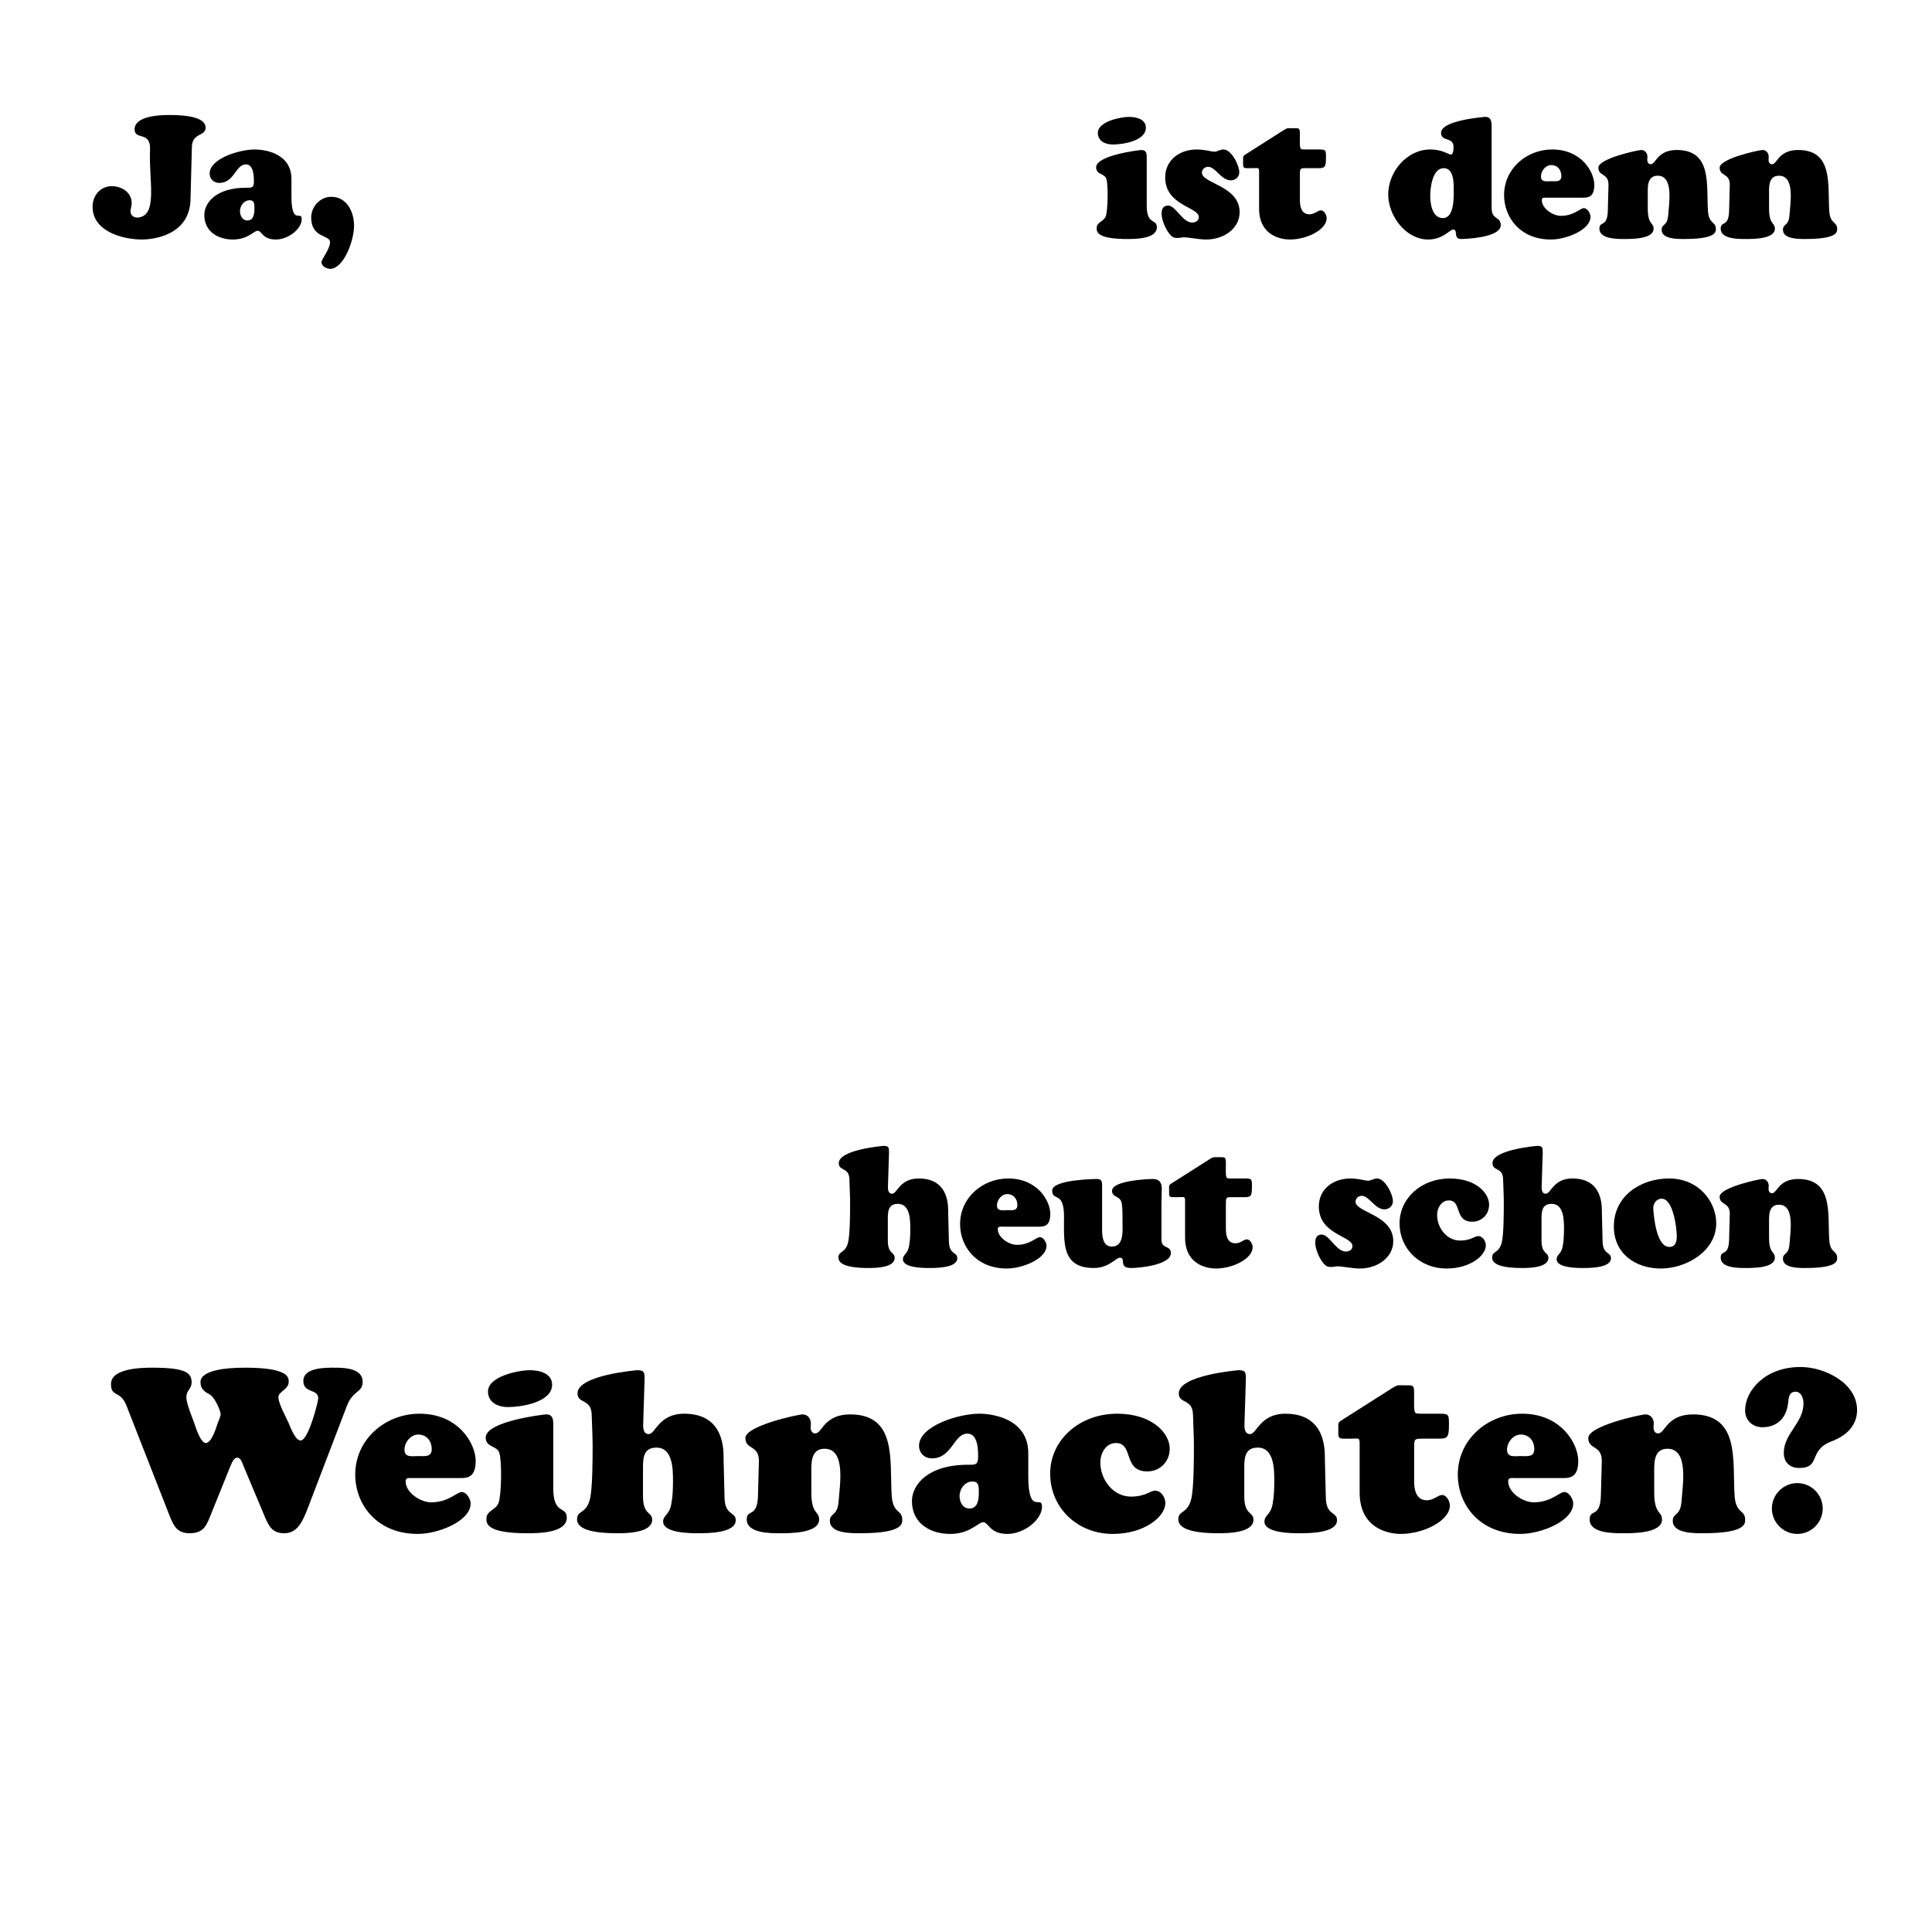 <?xml version="1.0" encoding="utf-8"?>
<!-- Generator: Adobe Illustrator 15.1.0, SVG Export Plug-In . SVG Version: 6.00 Build 0)  -->
<!DOCTYPE svg PUBLIC "-//W3C//DTD SVG 1.1//EN" "http://www.w3.org/Graphics/SVG/1.1/DTD/svg11.dtd">
<svg version="1.1" id="vs_text" xmlns="http://www.w3.org/2000/svg" xmlns:xlink="http://www.w3.org/1999/xlink" x="0px" y="0px"
	 width="1080px" height="1080px" viewBox="0 0 1080 1080" enable-background="new 0 0 1080 1080" xml:space="preserve">
<g>
	<path d="M136.428,820.225c-0.64-1.408-1.664-5.376-3.712-5.376c-2.432,0-3.328,3.328-6.656,11.521l-7.809,19.329
		c-2.688,6.656-3.968,11.393-12.288,11.393c-7.168,0-9.089-4.48-11.393-10.368l-23.81-60.803c-3.584-9.217-8.704-4.48-8.704-12.289
		c0-8.832,17.281-9.088,23.169-9.088c18.689,0,21.889,2.943,21.889,8.191c0,3.84-2.944,4.353-2.944,8.32
		c0,3.713,3.968,13.057,4.48,14.594c0.64,2.047,3.456,11.008,6.4,11.008c3.328,0,6.016-9.217,6.656-11.137
		c0.384-0.768,1.664-4.096,1.664-4.992c0-1.152-2.688-9.088-6.528-11.264c-2.56-1.281-4.736-3.072-4.736-6.273
		c0-0.768-1.792-8.447,24.961-8.447c24.833,0,24.321,5.76,24.321,7.936c0,4.225-5.76,5.377-5.76,8.576
		c0,3.457,4.353,11.393,5.632,14.209c0.896,2.049,3.712,9.984,6.785,9.984c4.352,0,9.856-21.761,9.856-23.553
		c0-5.504-8.321-2.688-8.321-9.729c0-7.809,13.057-7.424,18.305-7.424c5.248,0,14.849,0.64,14.849,7.808
		c0,6.272-5.376,4.608-8.833,13.569l-22.017,57.602c-2.688,6.913-5.632,13.569-12.929,13.569c-6.4,0-8.448-3.456-10.752-8.833
		L136.428,820.225z"/>
	<path d="M230.197,826.241c-1.408,0-3.456-0.384-3.456,1.792c0,6.4,8.32,11.777,14.337,11.777c9.6,0,14.336-5.761,17.024-5.761
		c2.688,0,4.992,3.968,4.992,6.399c0,9.857-18.049,17.025-29.569,17.025c-23.041,0-34.945-16.641-34.945-33.153
		c0-19.713,16.769-34.05,35.97-34.05c21.761,0,31.361,16.77,31.361,26.369c0,8.449-3.84,9.601-7.937,9.601H230.197z
		 M241.334,810.112c0-4.608-2.816-8.192-7.553-8.192c-4.224,0-7.68,4.353-7.68,8.449c0,4.607,4.352,3.584,7.68,3.584
		C237.238,813.953,241.334,814.721,241.334,810.112z"/>
	<path d="M309.275,832.002c0,15.104,7.552,9.6,7.552,16.385c0,8.704-16.257,8.704-22.017,8.704c-22.018,0-22.913-4.992-22.913-8.064
		c0-4.608,5.248-4.864,6.784-8.833c1.664-4.479,1.92-23.041,0.512-27.777c-1.152-4.479-7.68-3.072-7.68-8.832
		c0-9.088,32.514-12.928,33.793-12.928c3.84,0,3.968,2.943,3.968,5.631V832.002z M283.93,786.56c-5.376,0-11.137-2.433-11.137-8.704
		c0-8.449,16.897-11.905,23.425-11.905c5.121,0,12.417,1.665,12.417,8.064C308.635,784,291.226,786.56,283.93,786.56z"/>
	<path d="M405.008,836.609c0,10.881,6.272,8.193,6.272,13.186c0,7.424-16.385,7.296-21.121,7.296c-3.968,0-19.457,0-19.457-6.528
		c0-3.713,3.584-3.584,4.608-10.113c0.769-4.096,0.896-8.576,0.896-12.8c0-6.4-0.128-18.433-9.217-18.433
		c-7.808,0-7.552,6.656-7.552,12.416v14.85c0,10.624,5.121,8.447,5.121,13.057c0,7.424-14.593,7.552-19.457,7.552
		c-18.305,0-22.529-3.841-22.529-7.809c0-5.12,4.992-2.815,7.168-11.136c1.536-6.018,1.536-22.914,1.536-29.954
		c0-5.761-0.384-11.648-0.512-17.409c-0.256-9.088-7.937-5.888-7.937-11.904c0-10.24,33.282-12.929,33.41-12.929
		c3.84,0,4.096,1.152,4.096,4.864l-0.768,24.321c-0.128,2.433-0.256,6.528,3.072,6.528c3.84,0,5.504-11.393,19.841-11.393
		c23.553,0,21.889,22.145,22.017,25.729L405.008,836.609z"/>
	<path d="M453.543,834.306c0,12.417,4.353,10.24,4.353,15.104c0,7.937-17.025,7.681-22.273,7.681c-5.12,0-18.177,0-18.177-7.681
		c0-6.145,5.889-0.64,6.272-13.185l0.512-19.2c0.256-9.473-7.552-6.4-7.552-13.186c0-6.784,29.441-13.184,32.001-13.184
		c2.816,0,4.608,2.432,4.608,4.992c0,0.768-0.128,1.535-0.128,2.304c0,1.536,0.64,3.328,2.56,3.328c2.048,0,3.2-2.688,5.76-5.376
		c2.561-2.561,6.4-5.248,13.697-5.248c26.498,0,22.017,25.984,23.297,45.441c0.64,10.112,5.888,7.809,5.888,13.313
		c0,2.305,0.512,7.681-23.553,7.681c-4.608,0-16.897,0.256-16.897-6.913c0-4.607,4.224-2.432,4.864-10.752
		c0.64-9.088,4.224-29.569-7.808-29.569c-8.192,0-7.425,8.833-7.425,14.593V834.306z"/>
	<path d="M574.811,825.09c0,22.528,7.68,10.24,7.68,17.152c0,7.297-9.984,15.232-19.328,15.232c-10.113,0-10.369-6.528-13.569-6.528
		c-1.536,0-3.2,1.664-6.017,3.2c-2.815,1.664-6.656,3.328-12.544,3.328c-10.625,0-21.249-5.633-21.249-18.305
		c0-9.088,8.704-20.354,31.233-20.354c3.968,0,5.761,0.256,5.761-4.352c0-4.225-0.129-13.057-6.017-13.057
		c-7.681,0-8.449,13.824-19.841,13.824c-4.097,0-7.169-2.943-7.169-7.04c0-10.88,21.633-17.921,33.794-17.921
		c7.296,0,27.266,2.816,27.266,22.018V825.09z M536.408,836.354c0,3.328,1.792,6.912,5.504,6.912c4.865,0,5.249-5.248,5.249-9.088
		c0-2.816,0.128-6.017-3.456-6.017C539.353,828.161,536.408,832.258,536.408,836.354z"/>
	<path d="M624.562,790.271c19.201,0,29.313,10.625,29.313,19.585c0,7.169-5.376,12.673-12.545,12.673
		c-13.824,0-7.424-15.873-17.536-15.873c-5.633,0-8.704,5.76-8.704,10.881c0,9.473,7.04,19.072,17.152,19.072
		c8.064,0,10.752-3.328,13.44-3.328c3.456,0,5.761,3.84,5.761,6.912c0,7.553-11.521,17.281-29.441,17.281
		c-19.329,0-34.946-14.209-34.946-33.793C587.056,805.248,603.057,790.271,624.562,790.271z"/>
	<path d="M741.133,836.609c0,10.881,6.271,8.193,6.271,13.186c0,7.424-16.385,7.296-21.121,7.296c-3.968,0-19.456,0-19.456-6.528
		c0-3.713,3.584-3.584,4.608-10.113c0.768-4.096,0.896-8.576,0.896-12.8c0-6.4-0.128-18.433-9.216-18.433
		c-7.809,0-7.553,6.656-7.553,12.416v14.85c0,10.624,5.12,8.447,5.12,13.057c0,7.424-14.593,7.552-19.457,7.552
		c-18.305,0-22.529-3.841-22.529-7.809c0-5.12,4.992-2.815,7.169-11.136c1.535-6.018,1.535-22.914,1.535-29.954
		c0-5.761-0.384-11.648-0.512-17.409c-0.256-9.088-7.936-5.888-7.936-11.904c0-10.24,33.281-12.929,33.409-12.929
		c3.84,0,4.096,1.152,4.096,4.864l-0.768,24.321c-0.128,2.433-0.256,6.528,3.072,6.528c3.84,0,5.504-11.393,19.841-11.393
		c23.553,0,21.889,22.145,22.017,25.729L741.133,836.609z"/>
	<path d="M790.513,828.033c0,8.576,3.584,10.625,7.04,10.625c3.969,0,6.272-2.944,8.576-2.944c2.561,0,4.353,3.584,4.353,5.888
		c0,8.449-14.593,15.873-27.521,15.873c-6.528,0-22.913-2.816-22.913-23.169v-26.369c0-2.304,0-3.2-0.64-3.585
		c-0.64-0.383-2.048-0.127-4.992-0.127c-3.328,0-4.992,0.127-5.633-0.512c-0.896-0.896-0.64-2.177-0.64-5.121
		c0-1.792-0.384-3.2,1.152-4.225l29.186-18.561c2.943-1.792,2.815-1.408,6.656-1.408c5.12,0,5.376-0.512,5.376,5.377
		c0,3.968-0.256,7.936,0.384,9.473c0.384,1.023,1.28,1.023,4.608,1.023h8.96c5.505,0,5.505,0.385,5.505,6.145
		c0,7.297-0.896,7.809-5.889,7.809h-8.832c-4.48,0-4.736,0.127-4.736,4.736V828.033z"/>
	<path d="M846.537,826.241c-1.407,0-3.455-0.384-3.455,1.792c0,6.4,8.32,11.777,14.336,11.777c9.601,0,14.337-5.761,17.025-5.761
		c2.688,0,4.992,3.968,4.992,6.399c0,9.857-18.049,17.025-29.569,17.025c-23.042,0-34.946-16.641-34.946-33.153
		c0-19.713,16.77-34.05,35.97-34.05c21.761,0,31.362,16.77,31.362,26.369c0,8.449-3.841,9.601-7.938,9.601H846.537z
		 M857.674,810.112c0-4.608-2.815-8.192-7.552-8.192c-4.225,0-7.681,4.353-7.681,8.449c0,4.607,4.353,3.584,7.681,3.584
		C853.578,813.953,857.674,814.721,857.674,810.112z"/>
	<path d="M924.719,834.306c0,12.417,4.353,10.24,4.353,15.104c0,7.937-17.024,7.681-22.272,7.681c-5.121,0-18.178,0-18.178-7.681
		c0-6.145,5.889-0.64,6.272-13.185l0.513-19.2c0.256-9.473-7.553-6.4-7.553-13.186c0-6.784,29.441-13.184,32.002-13.184
		c2.815,0,4.607,2.432,4.607,4.992c0,0.768-0.128,1.535-0.128,2.304c0,1.536,0.641,3.328,2.561,3.328c2.048,0,3.2-2.688,5.761-5.376
		c2.56-2.561,6.399-5.248,13.696-5.248c26.497,0,22.017,25.984,23.297,45.441c0.64,10.112,5.888,7.809,5.888,13.313
		c0,2.305,0.513,7.681-23.553,7.681c-4.608,0-16.896,0.256-16.896-6.913c0-4.607,4.225-2.432,4.864-10.752
		c0.64-9.088,4.224-29.569-7.809-29.569c-8.192,0-7.425,8.833-7.425,14.593V834.306z"/>
	<path d="M985.119,797.824c-5.376,0-9.6-3.84-9.6-9.345c0-11.009,11.008-24.321,30.977-24.321c13.313,0,31.618,8.832,31.618,24.065
		c0,7.808-4.864,13.952-14.337,17.536c-13.185,4.992-5.633,14.85-18.049,14.85c-5.248,0-8.576-3.201-8.576-8.449
		c0-10.88,11.008-16.641,11.008-27.648c0-2.688-1.151-6.529-4.479-6.529c-3.585,0-3.841,3.457-4.097,6.145
		C998.688,792.447,993.696,797.824,985.119,797.824z M1004.704,857.475c-7.808,0-14.208-6.4-14.208-14.209s6.4-14.209,14.208-14.209
		c7.809,0,14.209,6.4,14.209,14.209S1012.513,857.475,1004.704,857.475z"/>
</g>
<g>
	<path d="M106.494,111.649c-0.575,20.325-21.667,22.242-27.036,22.242c-11.121,0-27.707-4.602-27.707-18.312
		c0-6.231,4.314-11.504,10.738-11.504c5.561,0,11.121,3.451,11.121,9.491c0,1.63-0.671,3.26-0.671,4.506
		c0,2.397,1.918,3.739,4.219,3.547c11.313-1.15,5.944-20.708,6.711-37.965c0.479-10.642-8.628-4.985-8.628-11.409
		c0-1.822,0.767-7.958,19.461-7.958c18.12,0,20.229,4.41,20.229,7.095c0,4.985-7.478,2.684-7.669,10.737L106.494,111.649z"/>
	<path d="M162.922,109.636c0,16.873,5.752,7.669,5.752,12.847c0,5.465-7.478,11.409-14.477,11.409c-7.574,0-7.765-4.89-10.163-4.89
		c-1.15,0-2.396,1.247-4.506,2.397c-2.109,1.246-4.985,2.493-9.395,2.493c-7.958,0-15.915-4.218-15.915-13.709
		c0-6.807,6.519-15.244,23.393-15.244c2.972,0,4.314,0.192,4.314-3.26c0-3.164-0.096-9.779-4.506-9.779
		c-5.752,0-6.328,10.354-14.86,10.354c-3.068,0-5.369-2.205-5.369-5.273c0-8.149,16.202-13.422,25.31-13.422
		c5.465,0,20.42,2.109,20.42,16.49V109.636z M134.161,118.072c0,2.493,1.342,5.177,4.122,5.177c3.643,0,3.931-3.931,3.931-6.807
		c0-2.109,0.096-4.506-2.588-4.506C136.366,111.937,134.161,115.004,134.161,118.072z"/>
	<path d="M179.708,146.546c0-1.63,4.793-7.382,4.793-11.217c0-4.123-10.546-2.109-10.546-13.709c0-6.136,4.985-11.601,11.217-11.601
		c8.725,0,12.751,8.437,12.751,16.106c0,8.533-5.848,24.16-13.422,24.16C182.488,150.285,179.708,148.751,179.708,146.546z"/>
</g>
<g>
	<path d="M641.023,114.813c0,11.313,5.656,7.19,5.656,12.271c0,6.52-12.176,6.52-16.49,6.52c-16.489,0-17.16-3.739-17.16-6.04
		c0-3.451,3.931-3.643,5.081-6.615c1.246-3.355,1.438-17.256,0.384-20.804c-0.863-3.355-5.752-2.301-5.752-6.615
		c0-6.807,24.351-9.683,25.31-9.683c2.876,0,2.972,2.205,2.972,4.218V114.813z M622.041,80.778c-4.026,0-8.341-1.821-8.341-6.519
		c0-6.328,12.655-8.916,17.544-8.916c3.836,0,9.3,1.247,9.3,6.04C640.544,78.861,627.506,80.778,622.041,80.778z"/>
	<path d="M674.836,84.134c1.727,0.384,3.26,0.671,3.932,0.671c0.959,0,1.726-0.288,2.588-0.671c0.863-0.288,1.727-0.575,2.589-0.575
		c4.41,0,8.82,8.82,8.82,12.751c0,2.588-2.205,4.506-4.698,4.506c-5.465,0-8.532-7.574-12.75-7.574c-1.727,0-3.451,1.438-3.451,3.26
		c0,6.136,21.091,7.286,21.091,22.146c0,9.012-8.724,15.244-18.694,15.244c-1.918,0-4.698-0.288-7.095-0.671
		c-2.397-0.288-4.506-0.575-5.081-0.575c-0.672,0-1.246,0.096-1.918,0.192c-0.574,0.096-1.15,0.192-1.821,0.192
		c-1.917,0-2.876-0.288-4.218-1.822c-2.397-2.684-4.794-8.149-4.794-11.792c0-2.493,0.862-4.506,3.644-4.506
		c4.218,0,8.053,9.491,13.422,9.491c1.917,0,3.738-0.959,3.738-3.068c0-5.656-18.791-6.328-18.791-22.146
		c0-9.587,7.861-15.627,17.736-15.627C671.002,83.559,673.016,83.846,674.836,84.134z"/>
	<path d="M726.653,111.841c0,6.423,2.685,7.957,5.272,7.957c2.973,0,4.698-2.205,6.424-2.205c1.918,0,3.26,2.685,3.26,4.41
		c0,6.328-10.93,11.888-20.612,11.888c-4.89,0-17.161-2.109-17.161-17.353v-19.75c0-1.726,0-2.397-0.479-2.685
		s-1.534-0.096-3.739-0.096c-2.492,0-3.738,0.096-4.218-0.384c-0.671-0.671-0.479-1.629-0.479-3.834
		c0-1.342-0.287-2.397,0.863-3.164l21.858-13.901c2.205-1.342,2.109-1.055,4.985-1.055c3.835,0,4.026-0.384,4.026,4.026
		c0,2.972-0.191,5.944,0.288,7.095c0.287,0.767,0.958,0.767,3.451,0.767h6.711c4.122,0,4.122,0.288,4.122,4.602
		c0,5.464-0.671,5.848-4.41,5.848h-6.614c-3.355,0-3.548,0.096-3.548,3.547V111.841z"/>
	<path d="M833.835,116.347c0,6.711,5.081,4.506,5.081,9.491c0,7.286-20.996,7.766-22.051,7.766c-4.889,0-1.438-5.273-4.602-5.273
		c-0.862,0-2.301,1.342-4.506,2.78c-2.205,1.342-5.177,2.78-9.395,2.78c-12.56,0-22.339-13.326-22.339-25.118
		c0-12.751,10.354-25.214,23.585-25.214c6.615,0,10.354,2.876,11.408,2.876c1.438,0,1.534-3.164,1.534-4.218
		c0-5.944-6.999-2.78-6.999-7.958c0-7.094,24.447-8.916,24.734-8.916c2.877,0,3.548,2.013,3.548,5.177V116.347z M807.087,94.009
		c-6.423,0-7.573,11.025-7.573,15.531c0,4.506,1.15,12.367,7.094,12.367c6.424,0,6.04-11.792,6.04-16.011
		C812.647,102.158,812.647,94.009,807.087,94.009z"/>
	<path d="M864.475,110.499c-1.055,0-2.589-0.288-2.589,1.342c0,4.793,6.231,8.82,10.737,8.82c7.19,0,10.738-4.314,12.751-4.314
		c2.014,0,3.739,2.972,3.739,4.793c0,7.382-13.518,12.751-22.146,12.751c-17.257,0-26.173-12.463-26.173-24.831
		c0-14.764,12.56-25.502,26.94-25.502c16.298,0,23.488,12.559,23.488,19.75c0,6.328-2.877,7.19-5.944,7.19H864.475z M872.814,98.419
		c0-3.452-2.108-6.136-5.656-6.136c-3.163,0-5.752,3.259-5.752,6.327c0,3.452,3.26,2.685,5.752,2.685
		C869.747,101.295,872.814,101.87,872.814,98.419z"/>
	<path d="M921.113,116.539c0,9.299,3.26,7.669,3.26,11.313c0,5.944-12.751,5.752-16.682,5.752c-3.835,0-13.613,0-13.613-5.752
		c0-4.602,4.41-0.479,4.697-9.875l0.383-14.381c0.192-7.094-5.656-4.793-5.656-9.875s22.051-9.875,23.969-9.875
		c2.108,0,3.451,1.822,3.451,3.739c0,0.575-0.096,1.15-0.096,1.726c0,1.15,0.479,2.493,1.917,2.493c1.534,0,2.396-2.013,4.313-4.027
		c1.918-1.917,4.794-3.931,10.259-3.931c19.845,0,16.489,19.462,17.448,34.034c0.479,7.574,4.41,5.848,4.41,9.971
		c0,1.726,0.384,5.752-17.641,5.752c-3.451,0-12.654,0.191-12.654-5.177c0-3.451,3.164-1.821,3.643-8.053
		c0.479-6.807,3.164-22.146-5.848-22.146c-6.136,0-5.561,6.615-5.561,10.929V116.539z"/>
	<path d="M988.911,116.539c0,9.299,3.26,7.669,3.26,11.313c0,5.944-12.751,5.752-16.682,5.752c-3.835,0-13.614,0-13.614-5.752
		c0-4.602,4.41-0.479,4.698-9.875l0.384-14.381c0.191-7.094-5.656-4.793-5.656-9.875s22.05-9.875,23.967-9.875
		c2.109,0,3.451,1.822,3.451,3.739c0,0.575-0.096,1.15-0.096,1.726c0,1.15,0.479,2.493,1.918,2.493c1.533,0,2.396-2.013,4.314-4.027
		c1.917-1.917,4.793-3.931,10.258-3.931c19.846,0,16.49,19.462,17.448,34.034c0.479,7.574,4.41,5.848,4.41,9.971
		c0,1.726,0.384,5.752-17.64,5.752c-3.452,0-12.655,0.191-12.655-5.177c0-3.451,3.163-1.821,3.643-8.053
		c0.479-6.807,3.164-22.146-5.848-22.146c-6.136,0-5.561,6.615-5.561,10.929V116.539z"/>
	<path d="M530.43,693.482c0,8.148,4.698,6.135,4.698,9.874c0,5.561-12.271,5.465-15.819,5.465c-2.972,0-14.572,0-14.572-4.89
		c0-2.78,2.684-2.684,3.451-7.574c0.575-3.067,0.671-6.423,0.671-9.586c0-4.794-0.096-13.807-6.902-13.807
		c-5.848,0-5.656,4.986-5.656,9.301v11.12c0,7.958,3.834,6.327,3.834,9.779c0,5.56-10.929,5.656-14.572,5.656
		c-13.709,0-16.874-2.876-16.874-5.849c0-3.834,3.739-2.109,5.369-8.34c1.15-4.506,1.15-17.162,1.15-22.435
		c0-4.313-0.288-8.724-0.384-13.038c-0.191-6.807-5.944-4.41-5.944-8.916c0-7.67,24.926-9.684,25.022-9.684
		c2.876,0,3.068,0.863,3.068,3.644l-0.575,18.216c-0.096,1.821-0.192,4.889,2.301,4.889c2.876,0,4.123-8.532,14.86-8.532
		c17.64,0,16.394,16.586,16.49,19.271L530.43,693.482z"/>
	<path d="M560.369,685.717c-1.055,0-2.589-0.288-2.589,1.342c0,4.793,6.231,8.82,10.737,8.82c7.191,0,10.738-4.314,12.752-4.314
		c2.013,0,3.738,2.973,3.738,4.793c0,7.383-13.518,12.752-22.146,12.752c-17.256,0-26.172-12.464-26.172-24.831
		c0-14.765,12.559-25.502,26.94-25.502c16.298,0,23.488,12.56,23.488,19.749c0,6.328-2.877,7.191-5.944,7.191H560.369z
		 M568.71,673.637c0-3.451-2.109-6.136-5.656-6.136c-3.164,0-5.753,3.259-5.753,6.327c0,3.451,3.26,2.685,5.753,2.685
		C565.643,676.513,568.71,677.088,568.71,673.637z"/>
	<path d="M616.078,687.059c0,3.835,0.287,9.779,5.465,9.779c6.902,0,5.943-9.013,5.943-13.614c0-3.163,0.096-7.286-0.383-10.354
		c-0.768-4.793-5.465-3.163-5.465-7.189c0-5.656,19.27-6.615,22.913-6.615c3.451,0,4.89,2.014,4.89,5.369
		c0,3.067-0.191,6.039-0.191,9.107v19.27c0,5.752,5.272,3.068,5.272,7.67c0,6.52-16.97,8.341-22.242,8.341
		c-7.382,0-2.493-5.753-6.327-5.753c-1.055,0-2.589,1.438-4.89,2.877c-2.302,1.438-5.369,2.876-9.587,2.876
		c-18.216,0-16.682-14.381-16.682-28.761c0-14.669-6.615-8.246-6.615-14.573c0-6.136,24.159-6.423,24.926-6.423
		c2.686,0,2.973,1.246,2.973,3.643V687.059z"/>
	<path d="M685.275,687.059c0,6.424,2.686,7.957,5.273,7.957c2.973,0,4.697-2.205,6.424-2.205c1.917,0,3.26,2.685,3.26,4.41
		c0,6.328-10.93,11.889-20.613,11.889c-4.889,0-17.16-2.109-17.16-17.354v-19.749c0-1.726,0-2.397-0.479-2.685
		s-1.534-0.096-3.739-0.096c-2.492,0-3.738,0.096-4.219-0.384c-0.67-0.671-0.479-1.63-0.479-3.835c0-1.342-0.288-2.396,0.862-3.164
		l21.858-13.9c2.205-1.342,2.109-1.055,4.986-1.055c3.834,0,4.025-0.384,4.025,4.026c0,2.972-0.191,5.944,0.288,7.095
		c0.288,0.767,0.959,0.767,3.451,0.767h6.711c4.123,0,4.123,0.288,4.123,4.603c0,5.464-0.671,5.848-4.41,5.848h-6.615
		c-3.355,0-3.548,0.096-3.548,3.547V687.059z"/>
	<path d="M760.725,659.352c1.725,0.384,3.259,0.672,3.93,0.672c0.959,0,1.727-0.288,2.589-0.672
		c0.862-0.287,1.726-0.575,2.589-0.575c4.41,0,8.82,8.82,8.82,12.751c0,2.588-2.205,4.506-4.698,4.506
		c-5.464,0-8.532-7.574-12.751-7.574c-1.726,0-3.451,1.438-3.451,3.26c0,6.137,21.092,7.287,21.092,22.146
		c0,9.012-8.725,15.244-18.695,15.244c-1.917,0-4.697-0.288-7.094-0.672c-2.396-0.287-4.506-0.575-5.082-0.575
		c-0.67,0-1.246,0.097-1.917,0.192c-0.575,0.096-1.15,0.191-1.821,0.191c-1.918,0-2.876-0.287-4.219-1.822
		c-2.396-2.684-4.793-8.148-4.793-11.791c0-2.493,0.862-4.506,3.643-4.506c4.219,0,8.053,9.49,13.422,9.49
		c1.918,0,3.739-0.959,3.739-3.067c0-5.656-18.791-6.327-18.791-22.146c0-9.587,7.862-15.627,17.736-15.627
		C756.889,658.776,758.902,659.064,760.725,659.352z"/>
	<path d="M810.461,658.776c14.38,0,21.954,7.958,21.954,14.669c0,5.368-4.026,9.49-9.396,9.49c-10.354,0-5.561-11.888-13.135-11.888
		c-4.218,0-6.519,4.314-6.519,8.149c0,7.094,5.272,14.285,12.847,14.285c6.039,0,8.053-2.493,10.066-2.493
		c2.588,0,4.314,2.876,4.314,5.177c0,5.656-8.629,12.943-22.051,12.943c-14.477,0-26.173-10.643-26.173-25.311
		C782.37,669.994,794.354,658.776,810.461,658.776z"/>
	<path d="M895.852,693.482c0,8.148,4.697,6.135,4.697,9.874c0,5.561-12.271,5.465-15.818,5.465c-2.973,0-14.572,0-14.572-4.89
		c0-2.78,2.684-2.684,3.451-7.574c0.575-3.067,0.671-6.423,0.671-9.586c0-4.794-0.096-13.807-6.902-13.807
		c-5.849,0-5.657,4.986-5.657,9.301v11.12c0,7.958,3.836,6.327,3.836,9.779c0,5.56-10.93,5.656-14.572,5.656
		c-13.71,0-16.874-2.876-16.874-5.849c0-3.834,3.739-2.109,5.369-8.34c1.15-4.506,1.15-17.162,1.15-22.435
		c0-4.313-0.288-8.724-0.384-13.038c-0.191-6.807-5.943-4.41-5.943-8.916c0-7.67,24.926-9.684,25.021-9.684
		c2.877,0,3.068,0.863,3.068,3.644l-0.575,18.216c-0.097,1.821-0.192,4.889,2.301,4.889c2.876,0,4.122-8.532,14.86-8.532
		c17.64,0,16.394,16.586,16.489,19.271L895.852,693.482z"/>
	<path d="M902.148,685.621c0-17.162,15.053-26.845,30.871-26.845c16.777,0,26.364,13.134,26.364,25.022
		c0,15.723-16.873,25.311-30.966,25.311C914.229,709.109,902.148,700.768,902.148,685.621z M928.896,670.09
		c-3.163,0-4.889,2.972-4.697,5.752c0.384,6.039,2.109,20.804,8.725,21.188c3.643,0.191,4.41-2.877,4.41-5.944
		C937.334,686.771,935.416,670.09,928.896,670.09z"/>
	<path d="M988.911,691.756c0,9.3,3.259,7.67,3.259,11.313c0,5.944-12.75,5.753-16.682,5.753c-3.834,0-13.613,0-13.613-5.753
		c0-4.602,4.41-0.479,4.697-9.874l0.385-14.381c0.191-7.095-5.657-4.794-5.657-9.874c0-5.082,22.051-9.875,23.968-9.875
		c2.109,0,3.451,1.821,3.451,3.738c0,0.576-0.096,1.15-0.096,1.727c0,1.15,0.479,2.492,1.918,2.492c1.533,0,2.396-2.014,4.314-4.027
		c1.917-1.916,4.793-3.93,10.258-3.93c19.846,0,16.49,19.461,17.448,34.033c0.479,7.574,4.41,5.849,4.41,9.971
		c0,1.727,0.384,5.753-17.64,5.753c-3.452,0-12.656,0.191-12.656-5.177c0-3.451,3.164-1.822,3.644-8.054
		c0.479-6.807,3.164-22.146-5.848-22.146c-6.136,0-5.561,6.615-5.561,10.929V691.756z"/>
</g>
</svg>

